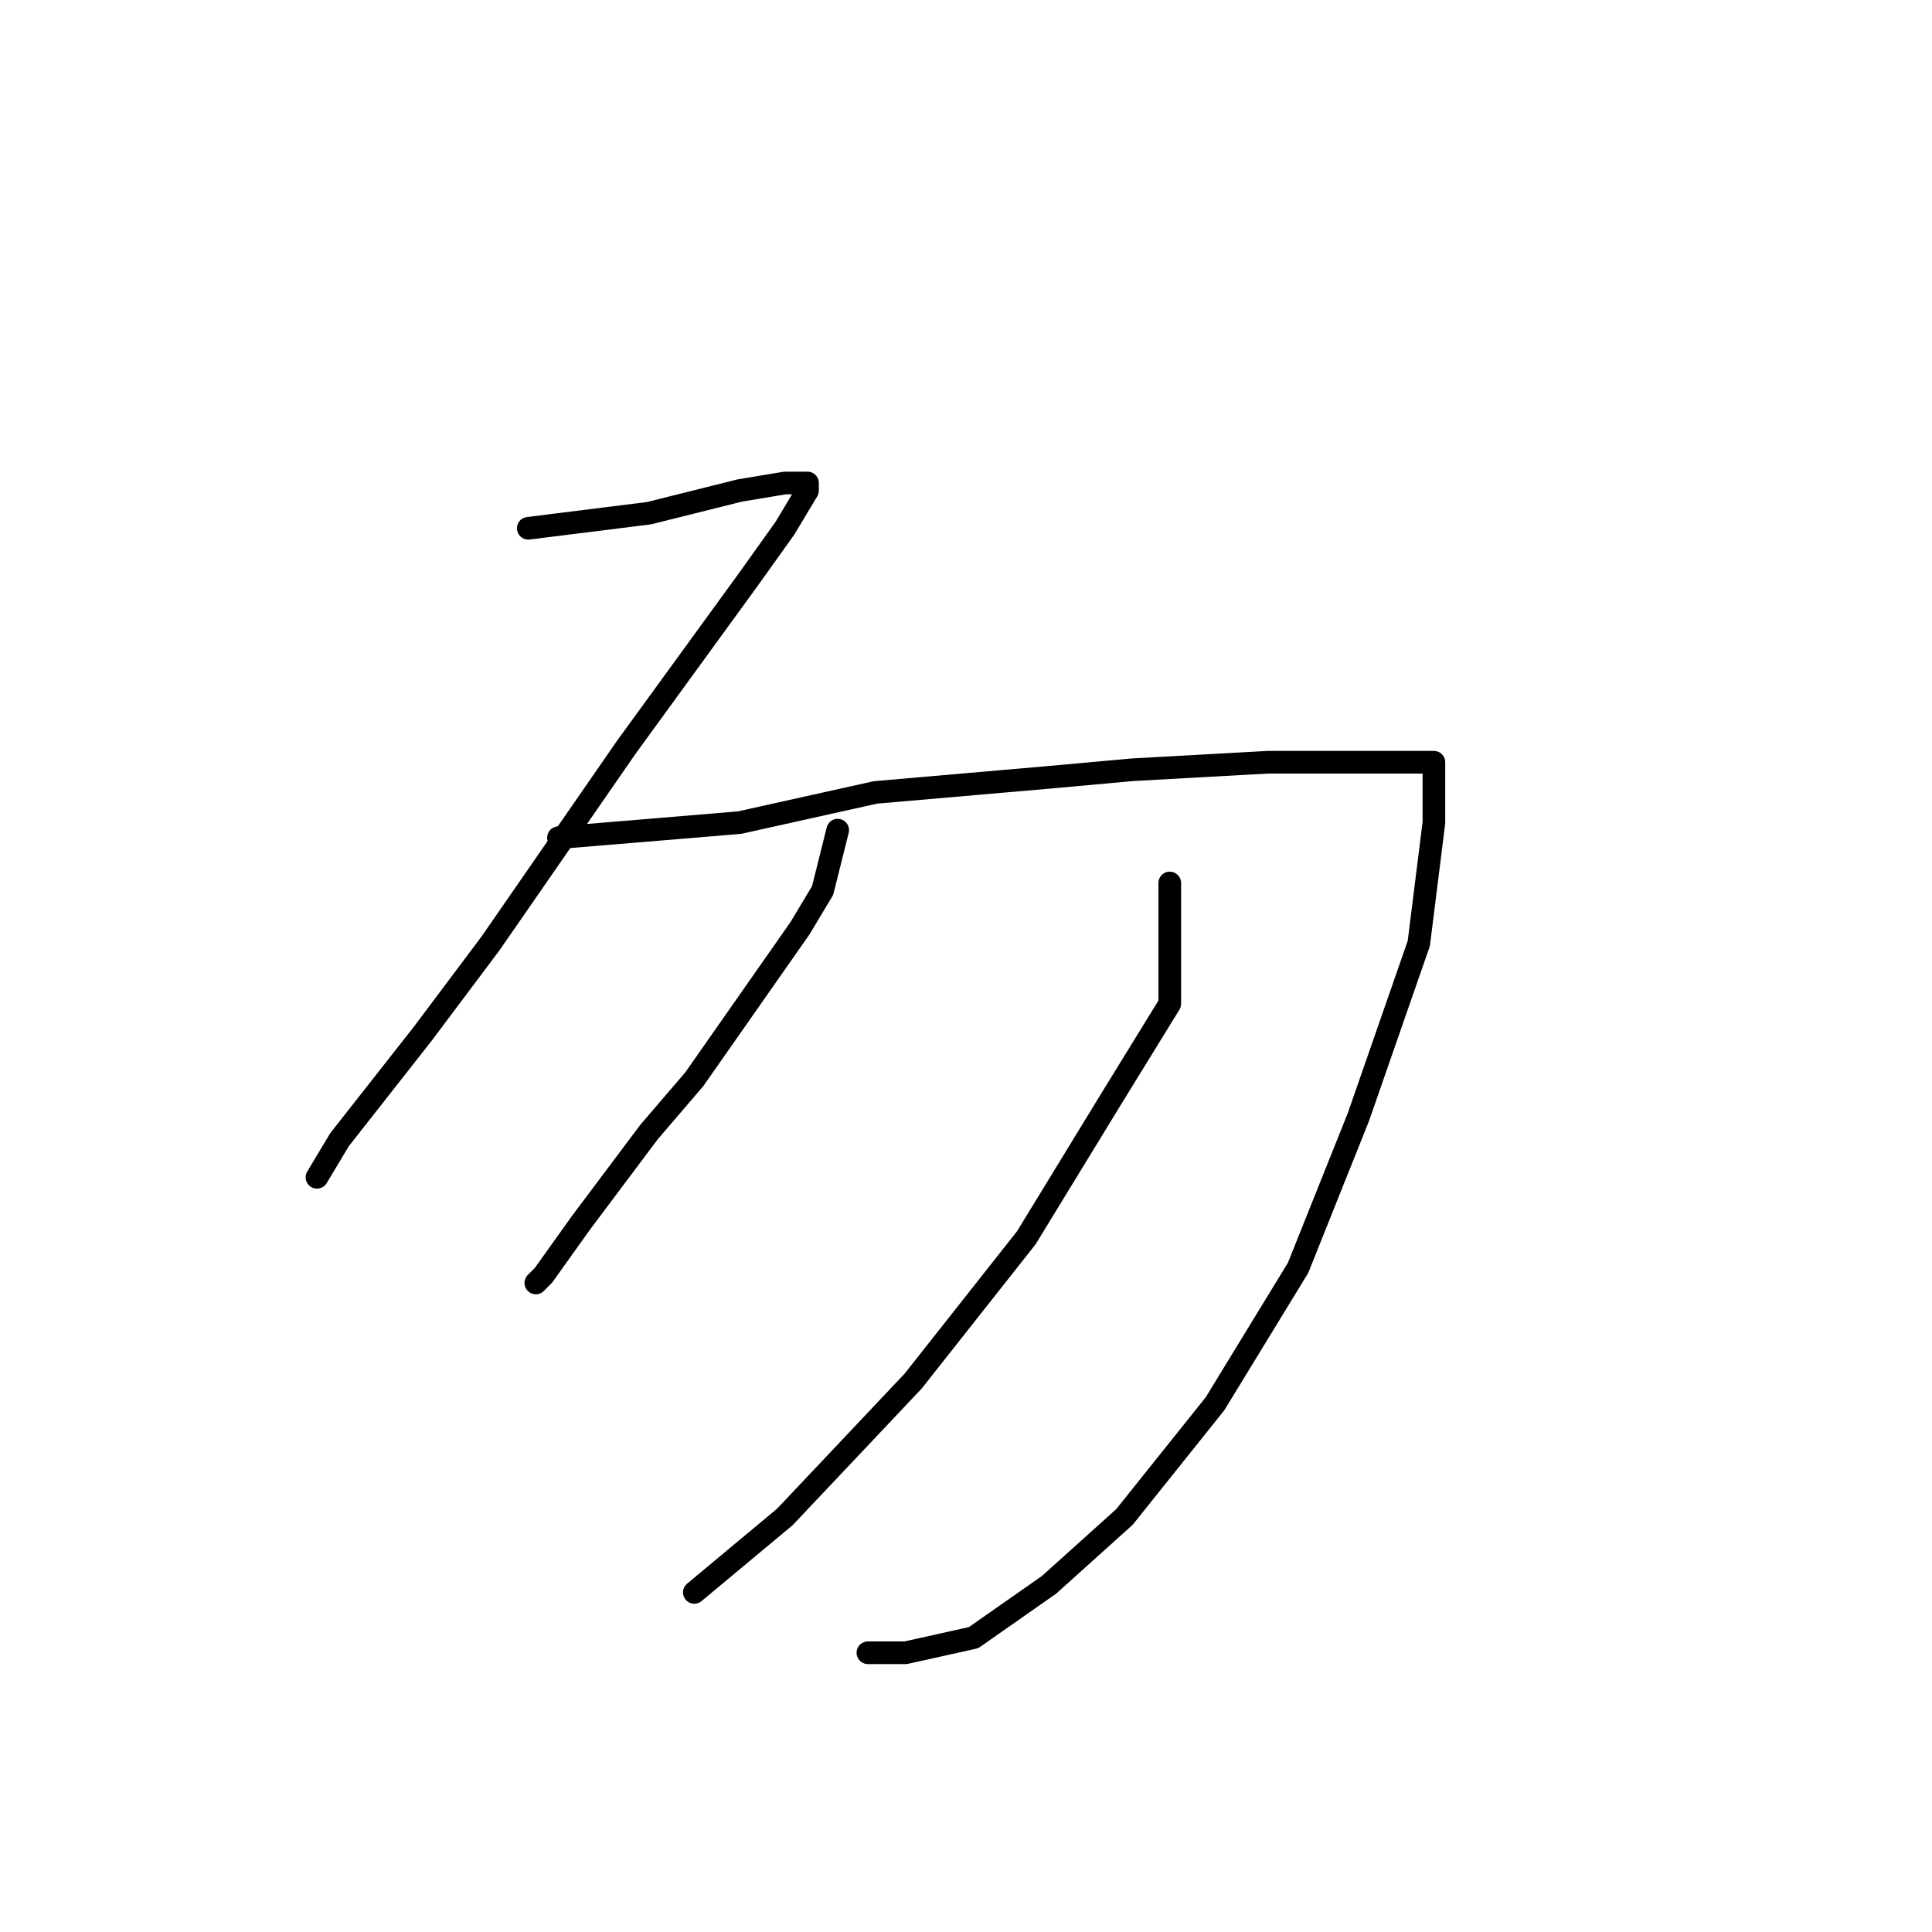 <?xml version="1.0" standalone="no"?>
    <svg width="256" height="256" xmlns="http://www.w3.org/2000/svg" version="1.1">
    <polyline stroke="black" stroke-width="3" stroke-linecap="round" fill="transparent" stroke-linejoin="round" points="70 70 78 69 86 68 90 67 98 65 104 64 106 64 107 64 107 65 104 70 99 77 83 99 65 125 56 137 45 151 42 156 42 156 " />
        <polyline stroke="black" stroke-width="3" stroke-linecap="round" fill="transparent" stroke-linejoin="round" points="74 111 86 110 98 109 116 105 139 103 150 102 168 101 181 101 187 101 190 101 190 109 188 125 180 148 172 168 161 186 149 201 139 210 129 217 120 219 115 219 115 219 " />
        <polyline stroke="black" stroke-width="3" stroke-linecap="round" fill="transparent" stroke-linejoin="round" points="111 110 110 114 109 118 106 123 92 143 86 150 77 162 72 169 71 170 71 170 " />
        <polyline stroke="black" stroke-width="3" stroke-linecap="round" fill="transparent" stroke-linejoin="round" points="155 117 155 125 155 133 147 146 136 164 121 183 104 201 92 211 92 211 " />
        </svg>